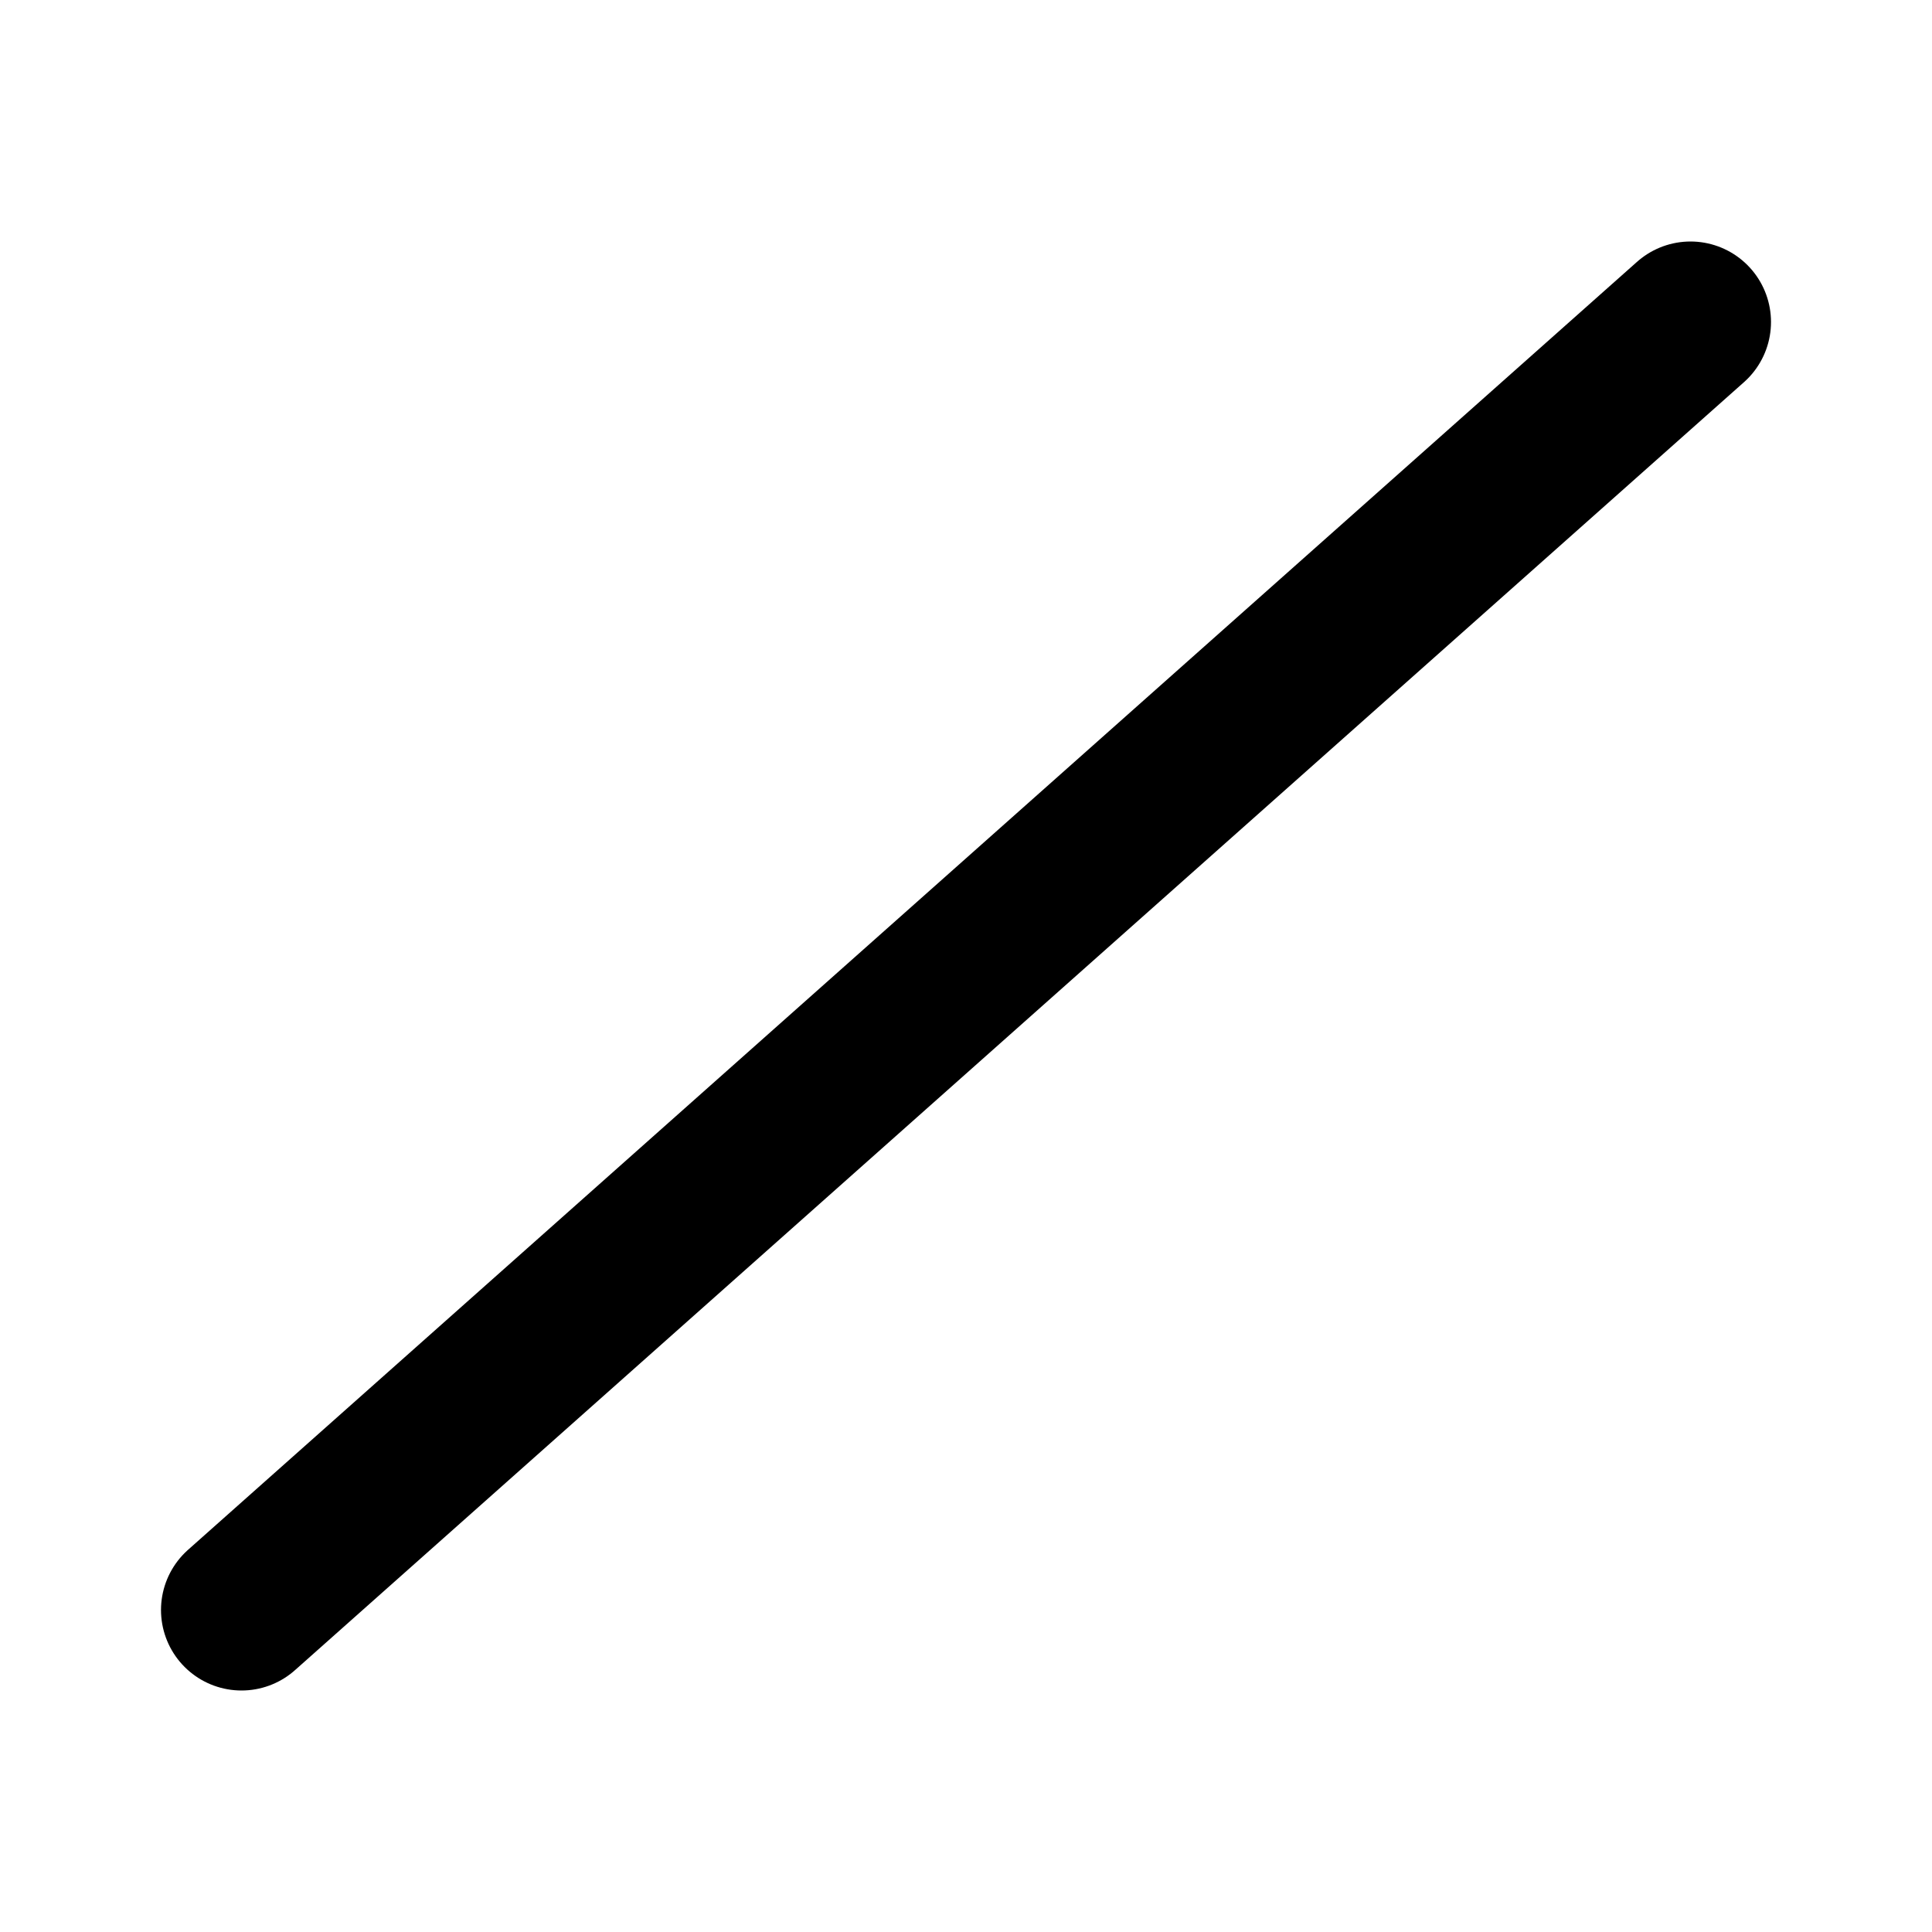 <?xml version="1.0" encoding="UTF-8"?><svg width="24px" height="24px" stroke-width="2" viewBox="0 0 24 24" fill="none" xmlns="http://www.w3.org/2000/svg" color="#000000"><path d="M3 20L21 4" stroke="#000000" stroke-width="2" stroke-linecap="round" stroke-linejoin="round"></path></svg>
